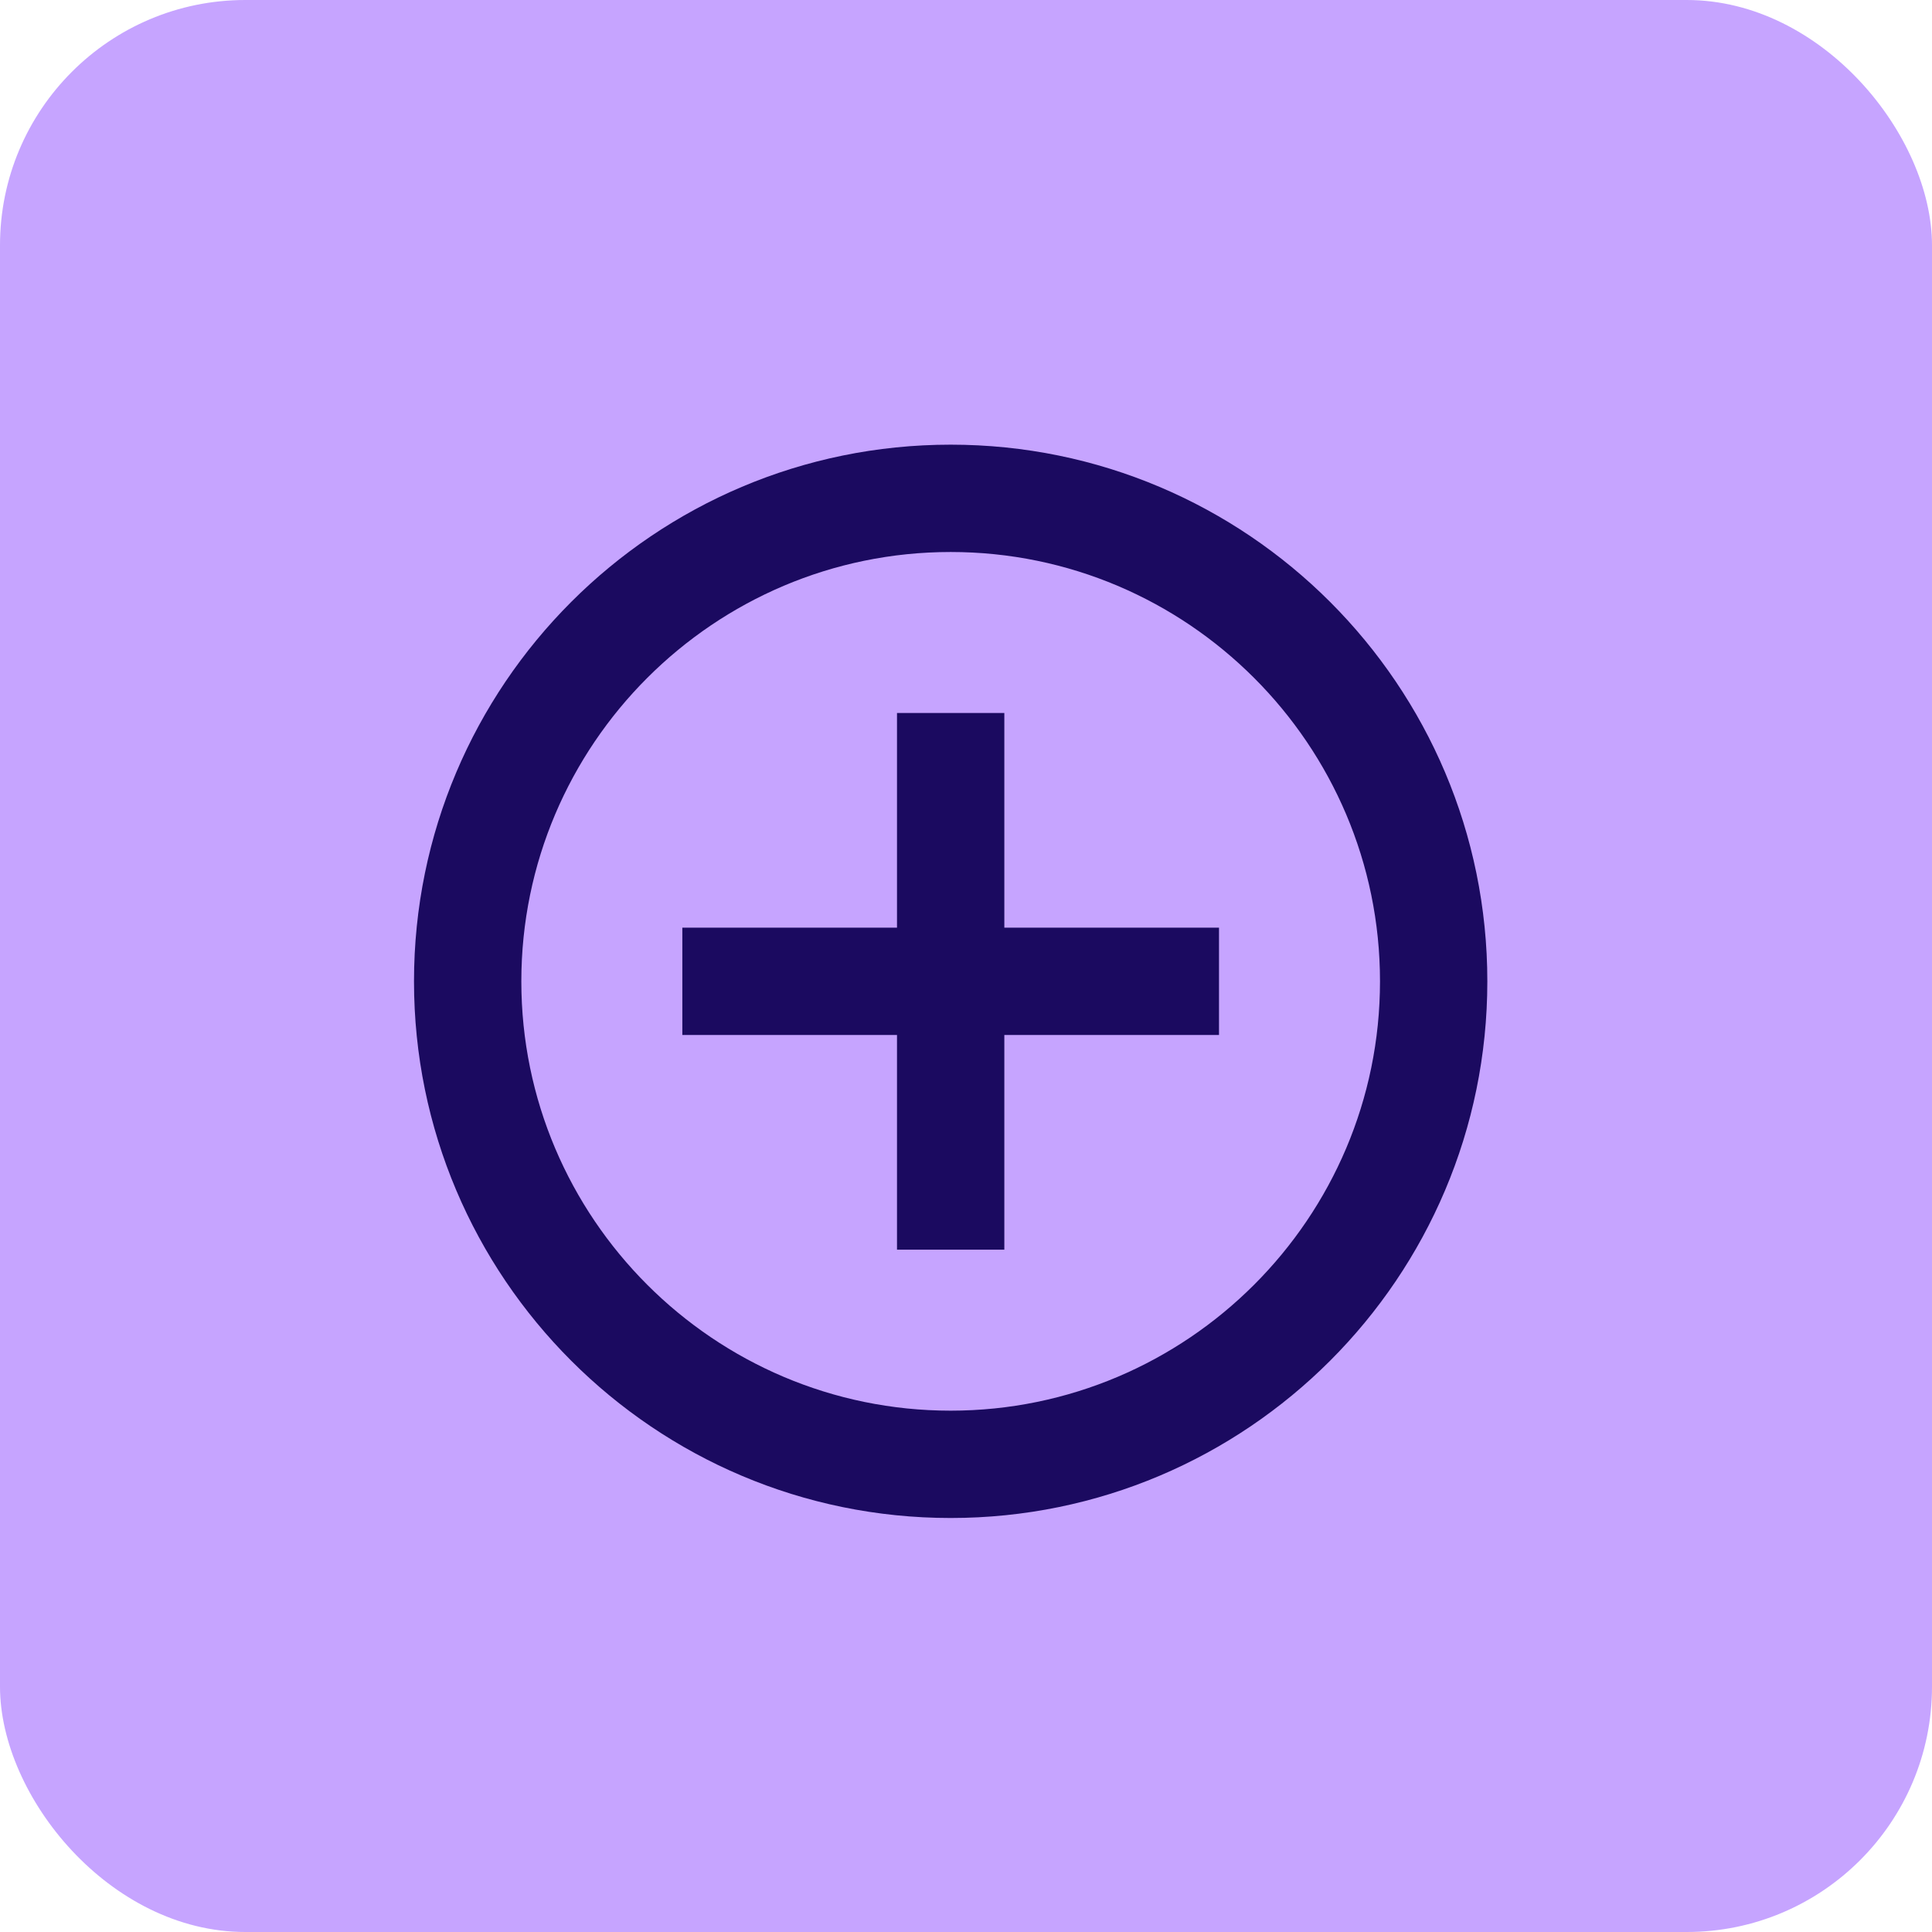 <svg width="63" height="63" viewBox="0 0 63 63" fill="none" xmlns="http://www.w3.org/2000/svg">
<rect width="63" height="63" rx="8" fill="#C6A4FF"/>
<path d="M32.75 23.25H29.25V30.25H22.25V33.75H29.25V40.75H32.75V33.75H39.75V30.25H32.75V23.25ZM31 14.5C21.34 14.5 13.5 22.34 13.5 32C13.5 41.66 21.34 49.5 31 49.5C40.66 49.5 48.5 41.66 48.5 32C48.5 22.34 40.66 14.5 31 14.5ZM31 46C23.282 46 17 39.718 17 32C17 24.282 23.282 18 31 18C38.718 18 45 24.282 45 32C45 39.718 38.718 46 31 46Z" fill="#1B0A60"/>
</svg>
